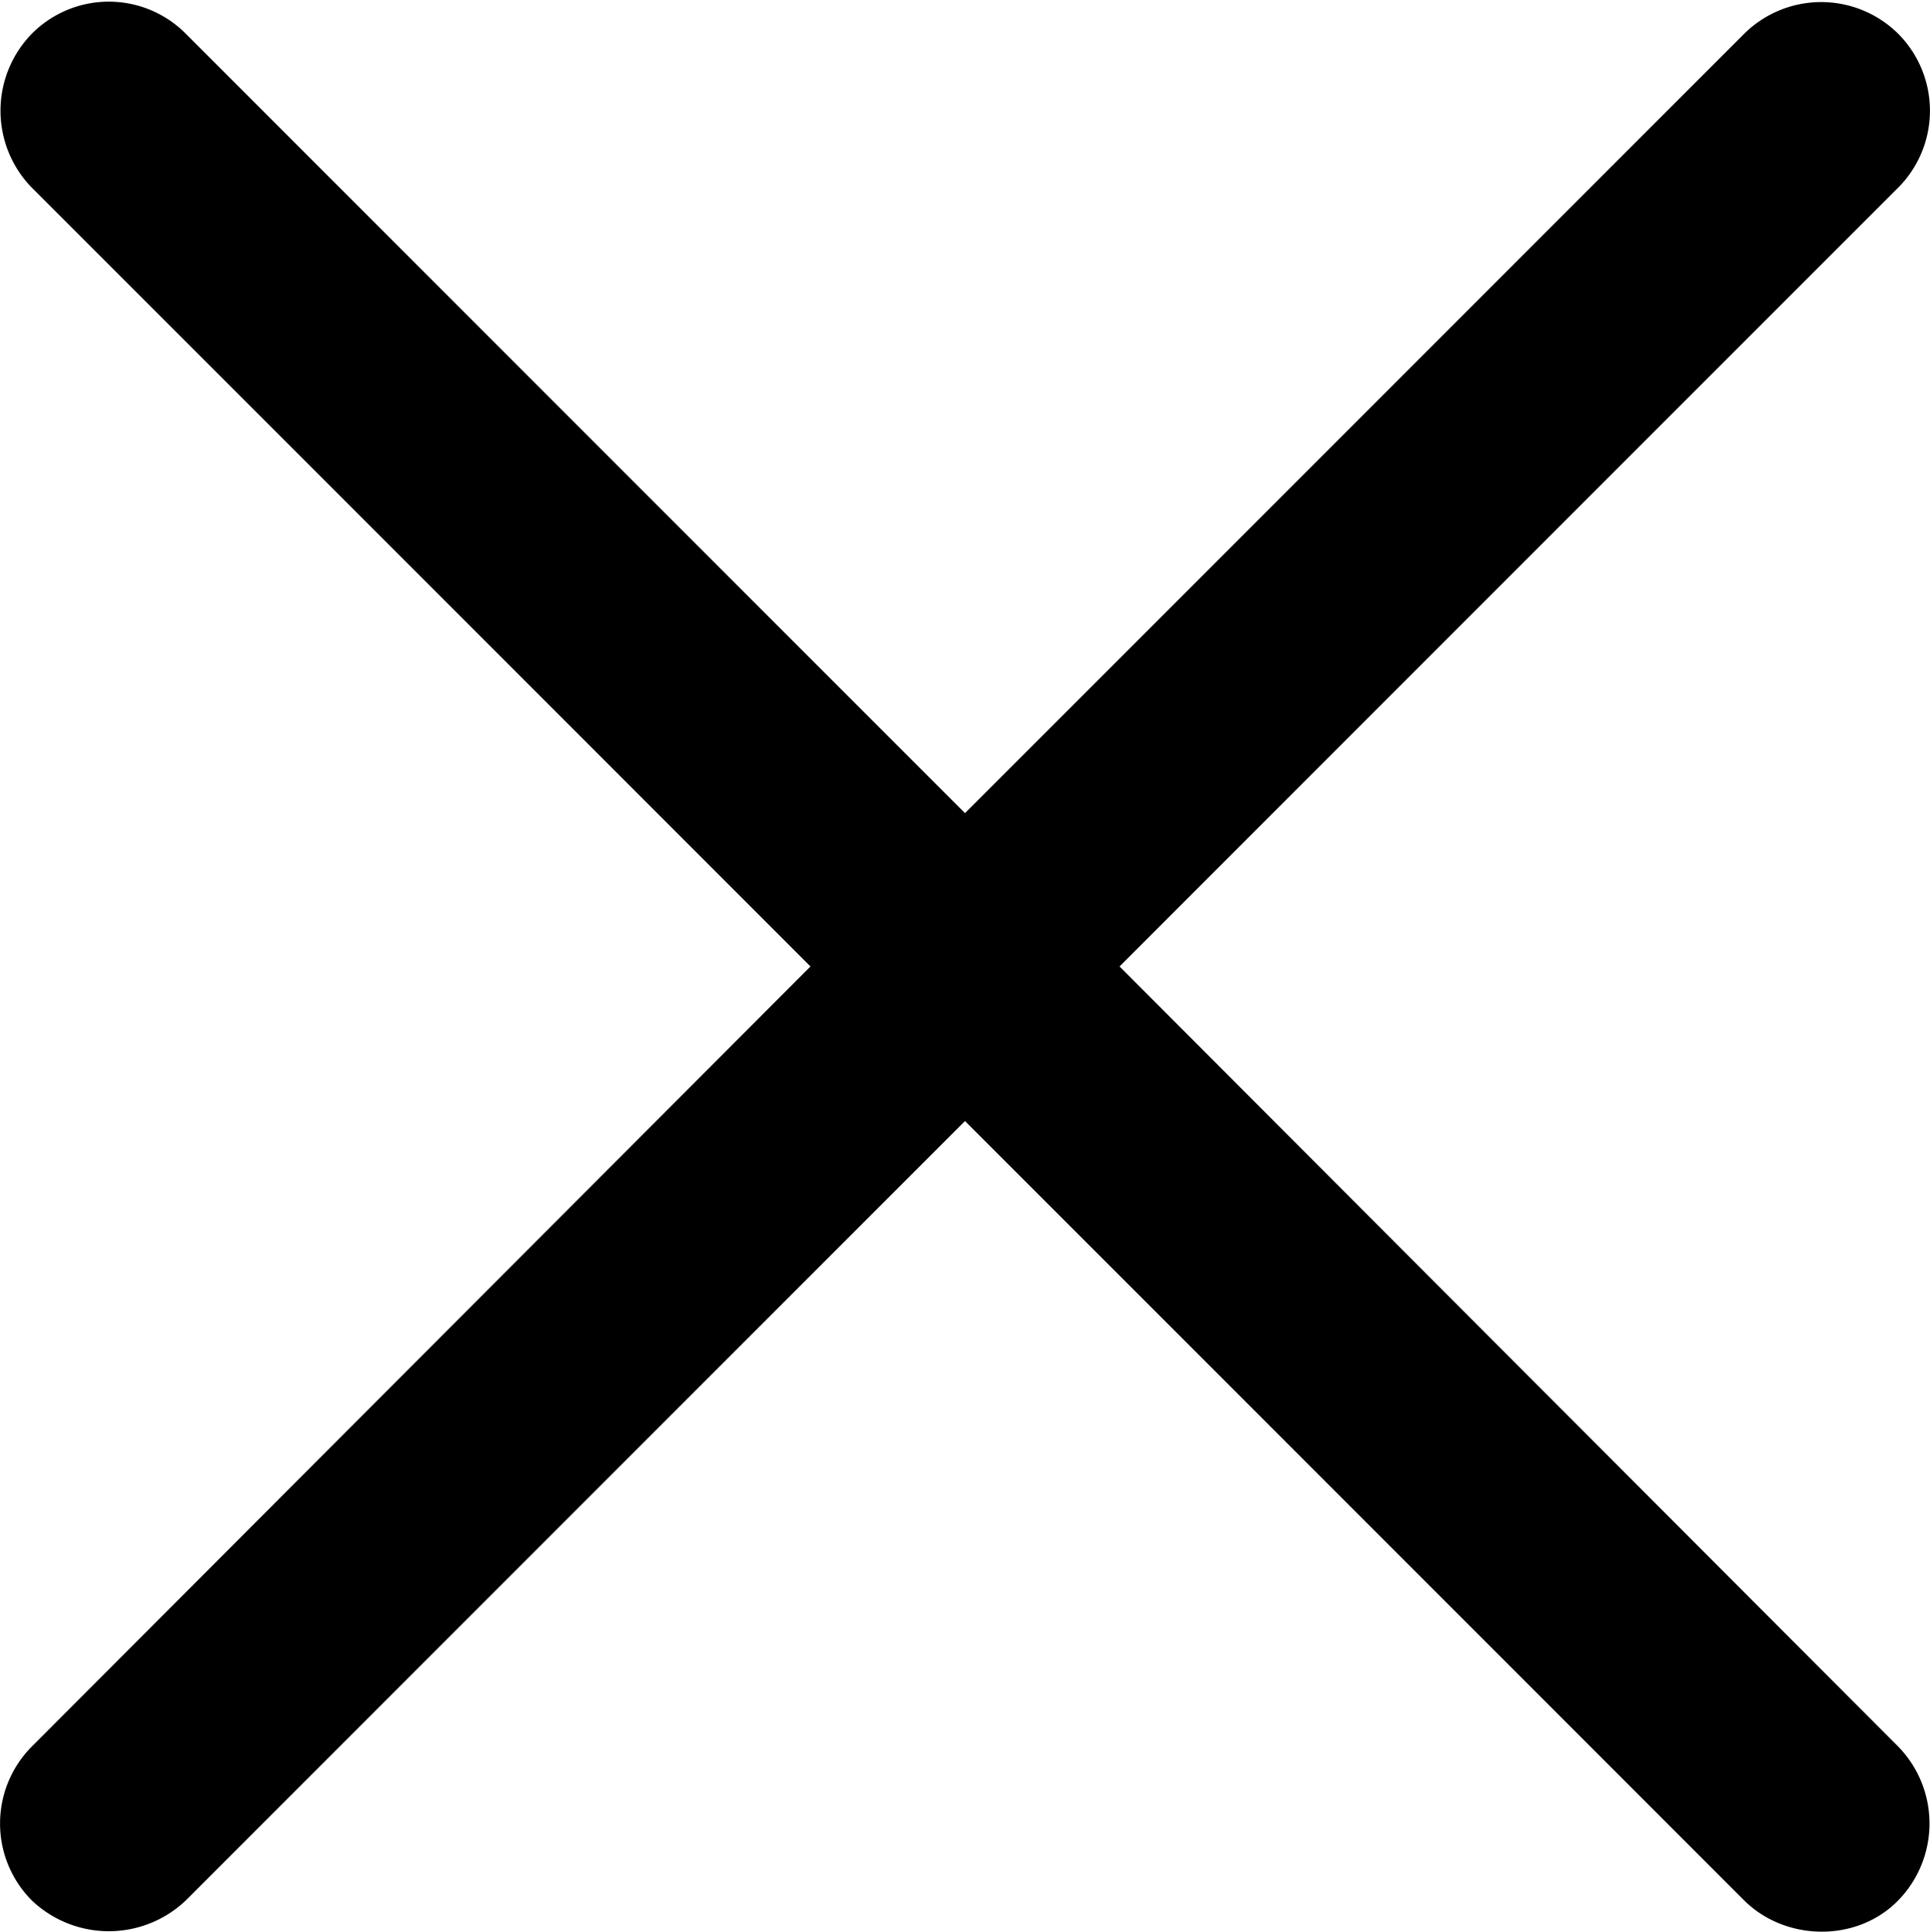 <svg class="svg" viewBox="0 0 15.486 15.496" xmlns="http://www.w3.org/2000/svg">
    <path
        d="M.253 15.243a.896.896 0 0 0 1.24 0l6.25-6.25 6.25 6.25c.332.332.908.342 1.24 0a.884.884 0 0 0 0-1.23l-6.25-6.26 6.25-6.25a.875.875 0 0 0 0-1.23.878.878 0 0 0-1.24 0l-6.25 6.25-6.25-6.25a.87.87 0 0 0-1.24 0 .884.884 0 0 0 0 1.23l6.25 6.25-6.25 6.26a.875.875 0 0 0 0 1.23Z" />
</svg>
